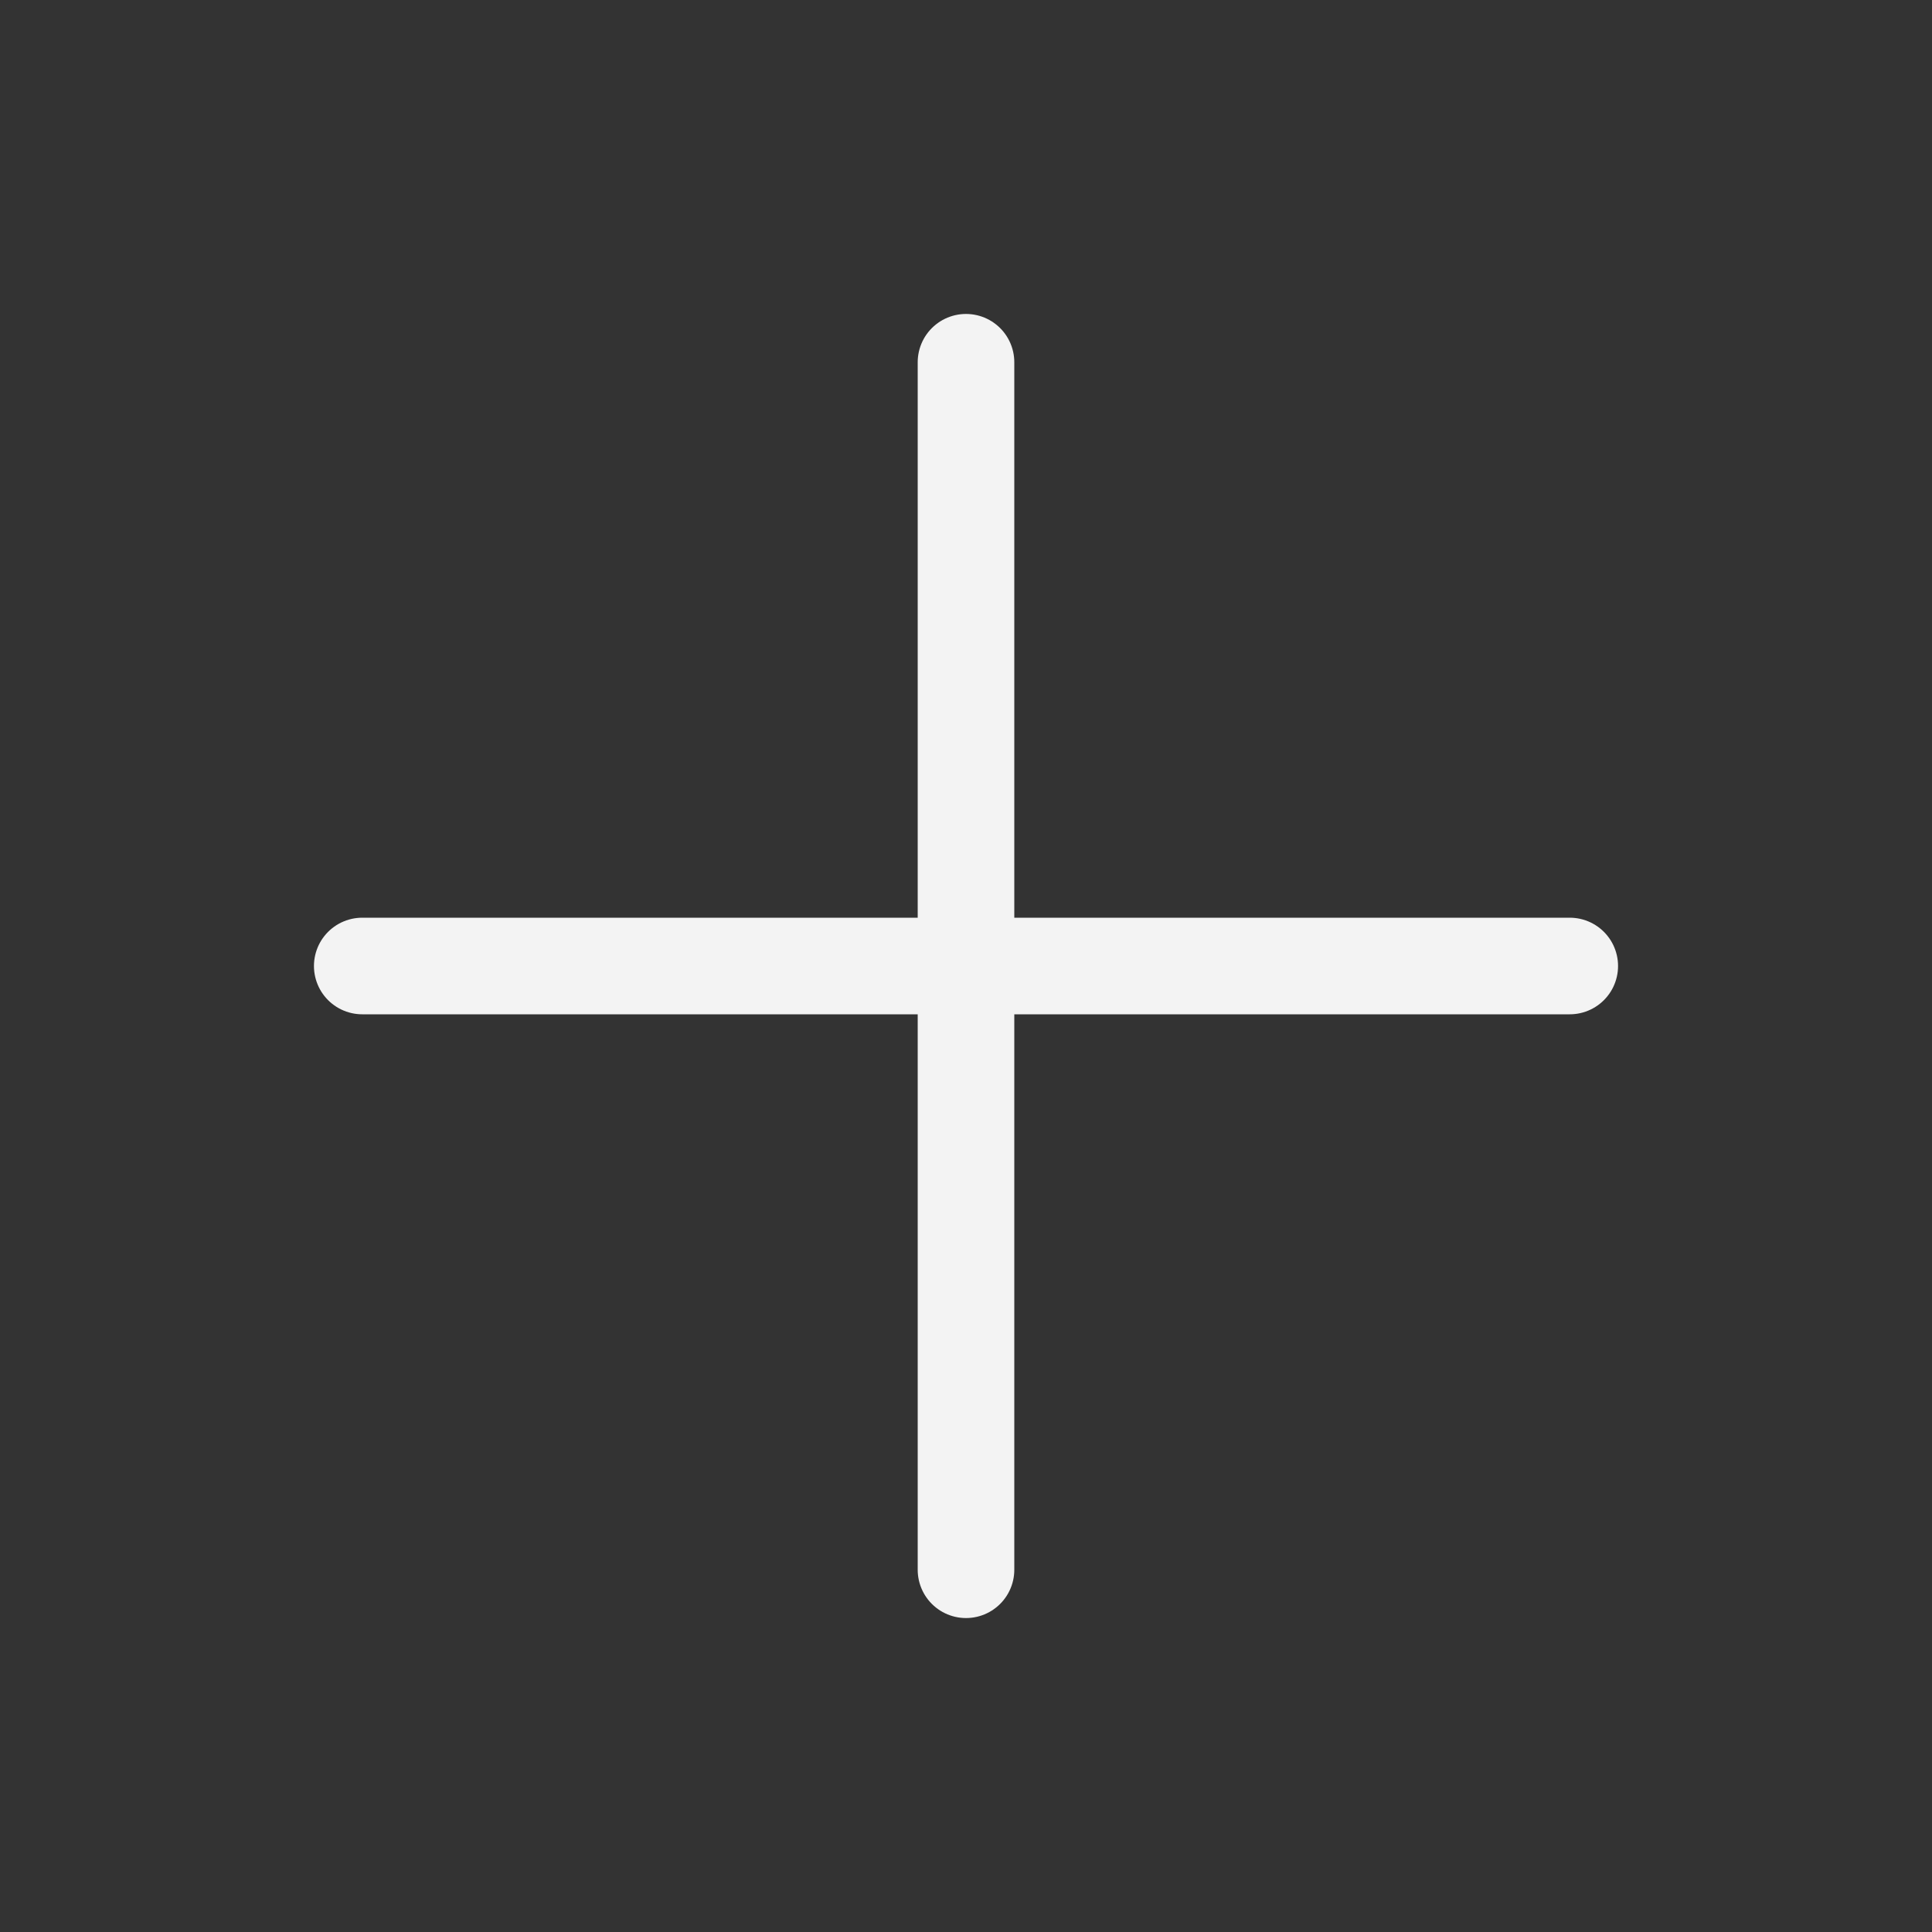 <svg width="20" height="20" viewBox="0 0 20 20" fill="none" xmlns="http://www.w3.org/2000/svg">
<rect x="0" y="0" width="20" height="20" fill="#333333" stroke="none"/>
<path d="M3.75 10H10L16.25 10M10 16.25L10 3.75" stroke="#F3F3F3" stroke-linecap="round" stroke-linejoin="round"/>
</svg>
